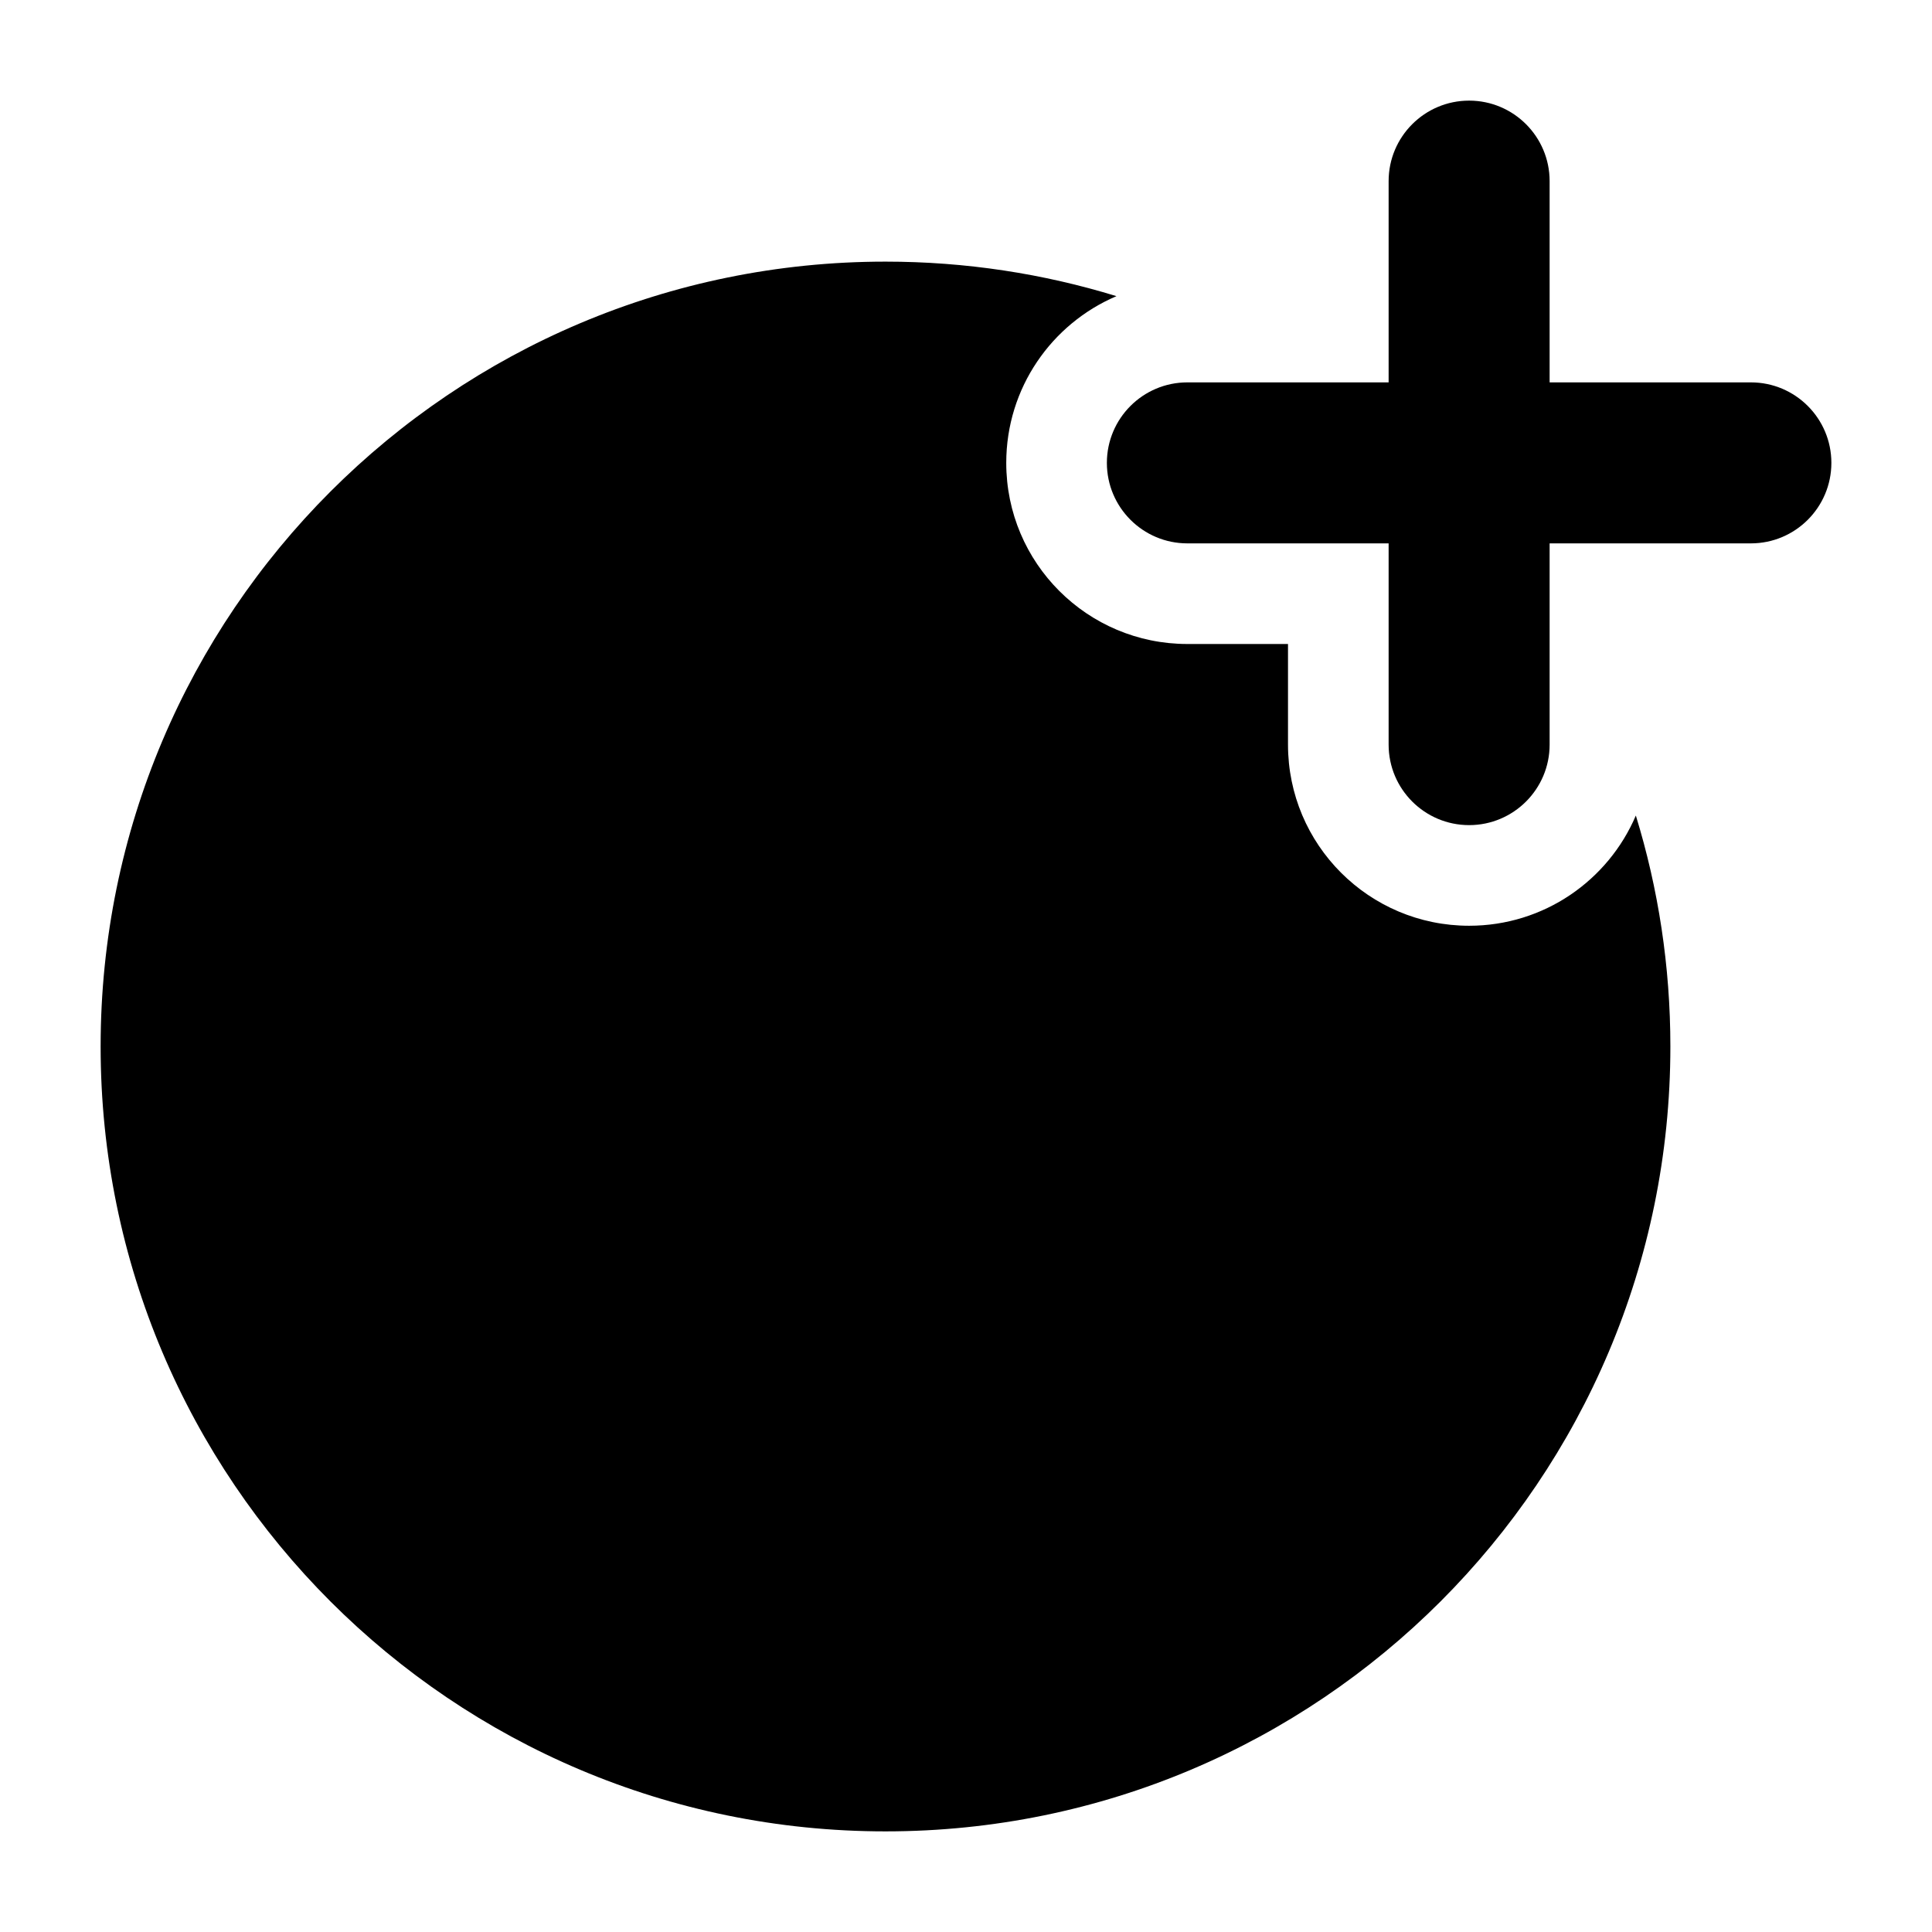 <svg width="24" height="24" viewBox="0 0 24 24" xmlns="http://www.w3.org/2000/svg">
<path class="pr-icon-bulk-secondary" d="M13.869 3.679C12.962 3.4 11.998 3.25 11 3.25C5.615 3.25 1.25 7.615 1.25 13C1.25 18.385 5.615 22.75 11 22.75C16.385 22.75 20.75 18.385 20.75 13C20.75 12.002 20.6 11.038 20.321 10.131C19.978 10.936 19.18 11.5 18.25 11.5C17.007 11.5 16 10.493 16 9.25V8H14.75C13.507 8 12.5 6.993 12.5 5.75C12.5 4.82 13.064 4.022 13.869 3.679Z" fill="currentColor"/>
<path fill-rule="evenodd" clip-rule="evenodd" d="M11 7.25C11.414 7.25 11.75 7.586 11.75 8V8.75H12.5C13.743 8.75 14.75 9.757 14.75 11C14.75 11.414 14.414 11.75 14 11.75C13.586 11.75 13.25 11.414 13.25 11C13.25 10.586 12.914 10.25 12.5 10.25H9.5C9.086 10.25 8.75 10.586 8.75 11V11.5C8.75 11.914 9.086 12.25 9.5 12.25H12.5C13.743 12.25 14.75 13.257 14.75 14.5V15C14.75 16.243 13.743 17.25 12.5 17.25H11.75V18C11.75 18.414 11.414 18.75 11 18.75C10.586 18.75 10.25 18.414 10.25 18V17.25H9.5C8.257 17.25 7.25 16.243 7.25 15C7.25 14.586 7.586 14.25 8 14.25C8.414 14.25 8.75 14.586 8.75 15C8.75 15.414 9.086 15.75 9.5 15.75H12.5C12.914 15.75 13.25 15.414 13.25 15V14.5C13.25 14.086 12.914 13.75 12.5 13.75H9.5C8.257 13.75 7.25 12.743 7.25 11.5V11C7.25 9.757 8.257 8.75 9.5 8.75H10.25V8C10.25 7.586 10.586 7.25 11 7.25Z" fill="currentColor"/>
<path fill-rule="evenodd" clip-rule="evenodd" d="M18.25 1.25C18.802 1.25 19.25 1.698 19.25 2.25V4.75H21.75C22.302 4.75 22.75 5.198 22.75 5.75C22.75 6.302 22.302 6.75 21.75 6.75H19.25V9.25C19.25 9.802 18.802 10.25 18.25 10.25C17.698 10.25 17.25 9.802 17.25 9.25V6.75H14.75C14.198 6.75 13.75 6.302 13.75 5.75C13.75 5.198 14.198 4.75 14.75 4.75H17.25V2.25C17.25 1.698 17.698 1.25 18.25 1.25Z" fill="currentColor"/>
</svg>

